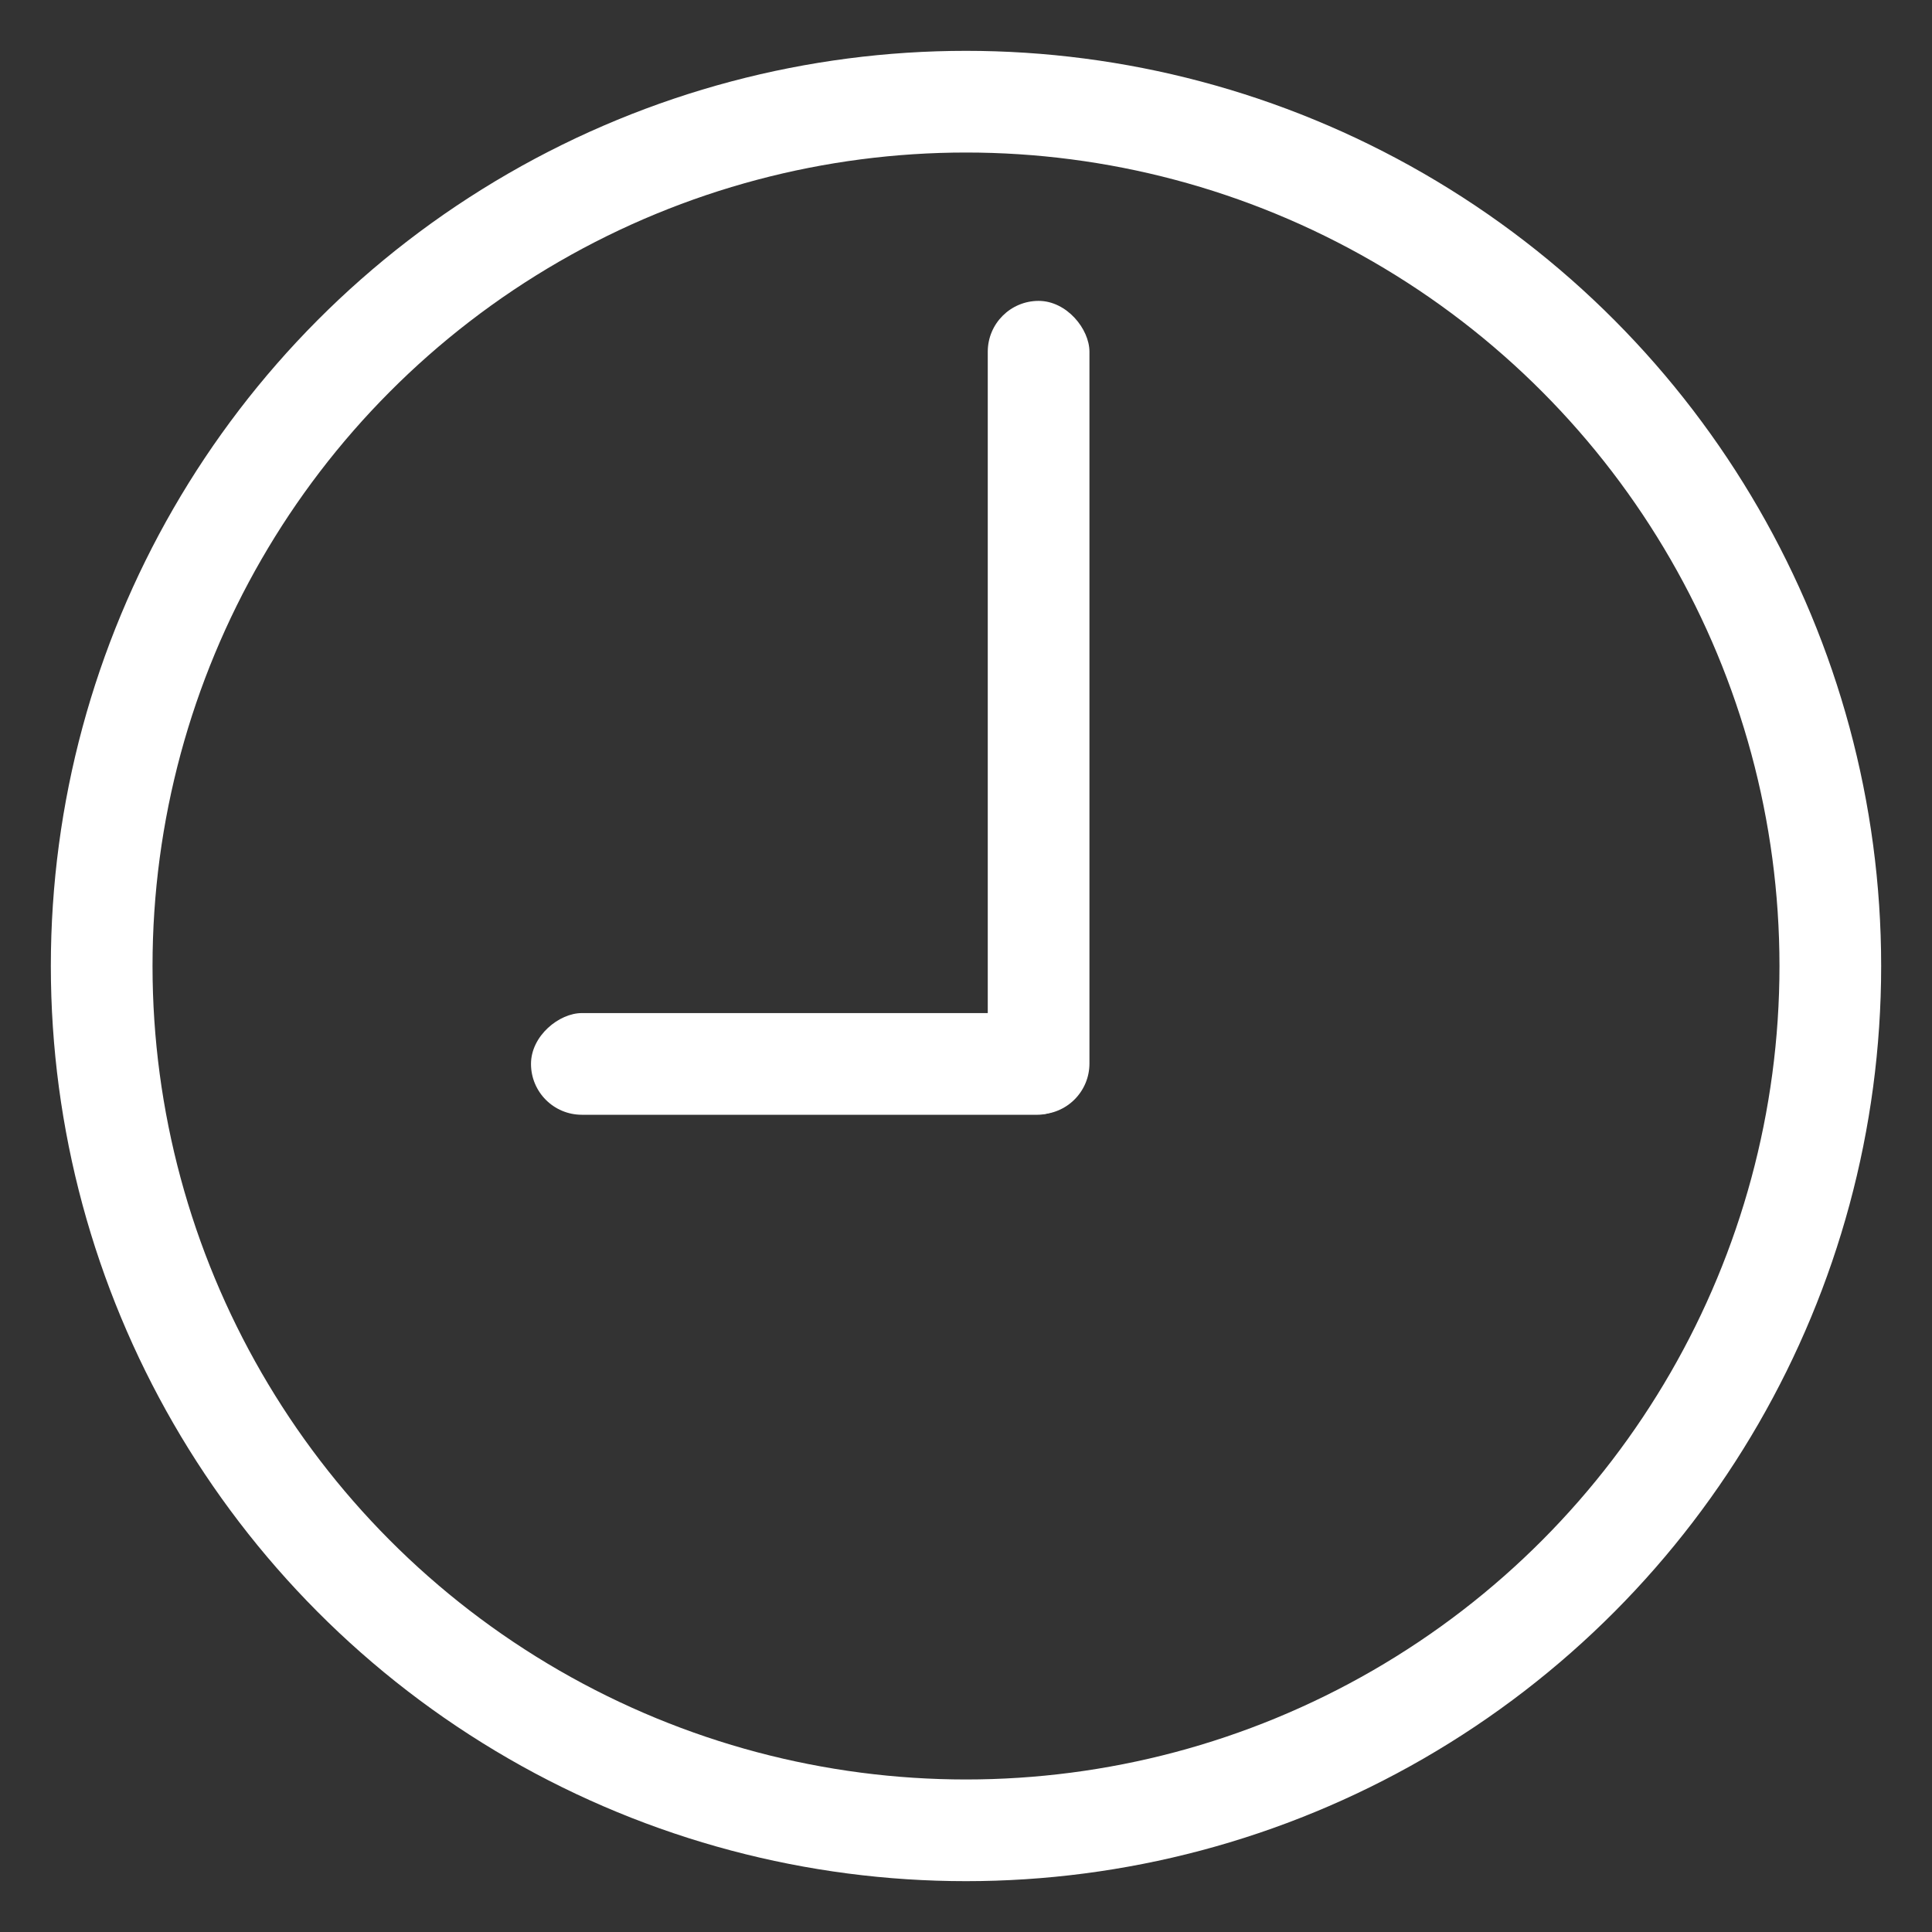 <svg width="18px" height="18px" viewBox="0 0 19 19" version="1.1" xmlns="http://www.w3.org/2000/svg" xmlns:xlink="http://www.w3.org/1999/xlink">
    <rect x="0" y="0" width="19" height="19" fill="#333333" stroke="none"/>
    <g id="Page-1" stroke="none" stroke-width="1" fill="none" fill-rule="evenodd">
        <g id="04-Level-2-start" transform="translate(-655, -247)">
            <g id="Group-5" transform="translate(656, 240)">
                <g id="Group-4" transform="translate(0, 8)">
                    <circle id="Oval-2" stroke="#FFFFFF" cx="8.5" cy="8.5" r="8.5"></circle>
                    <rect id="Rectangle-3" fill="#FFFFFF" x="8.714" y="1.959" width="1" height="8" rx="0.5"></rect>
                    <rect id="Rectangle-3-Copy" fill="#FFFFFF" transform="translate(6.964, 9.463) rotate(90) translate(-6.964, -9.463) " x="6.464" y="6.722" width="1" height="5.483" rx="0.5"></rect>
                </g>
            </g>
        </g>
    </g>
</svg>